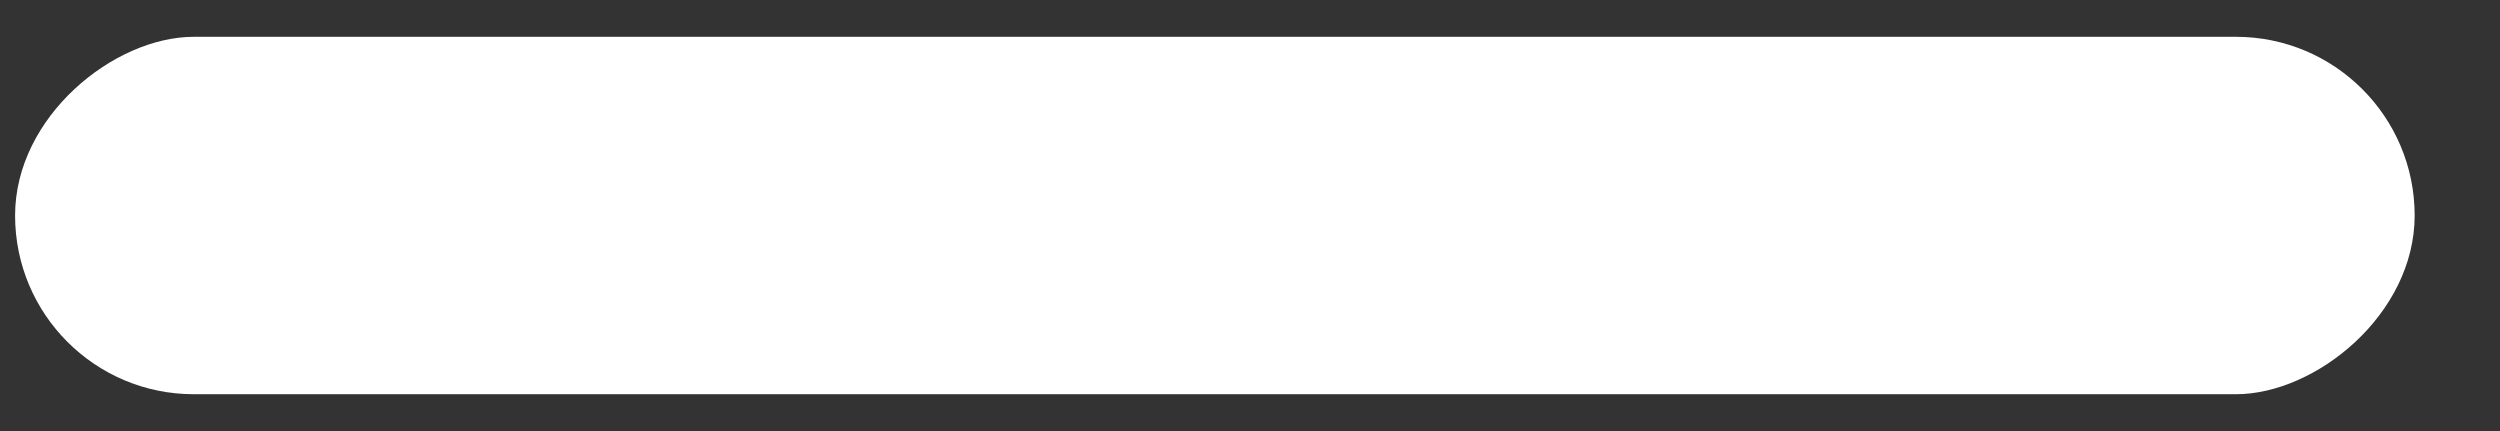 <svg width="29" height="5" viewBox="0 0 29 5" fill="none" xmlns="http://www.w3.org/2000/svg">
<rect x="0" y="0" width="29" height="5" fill="#333333" stroke="none"/>
<rect x="28.01" y="0.427" width="4.146" height="27.835" rx="2.073" transform="rotate(90 28.01 0.427)" fill="white"/>
</svg>

